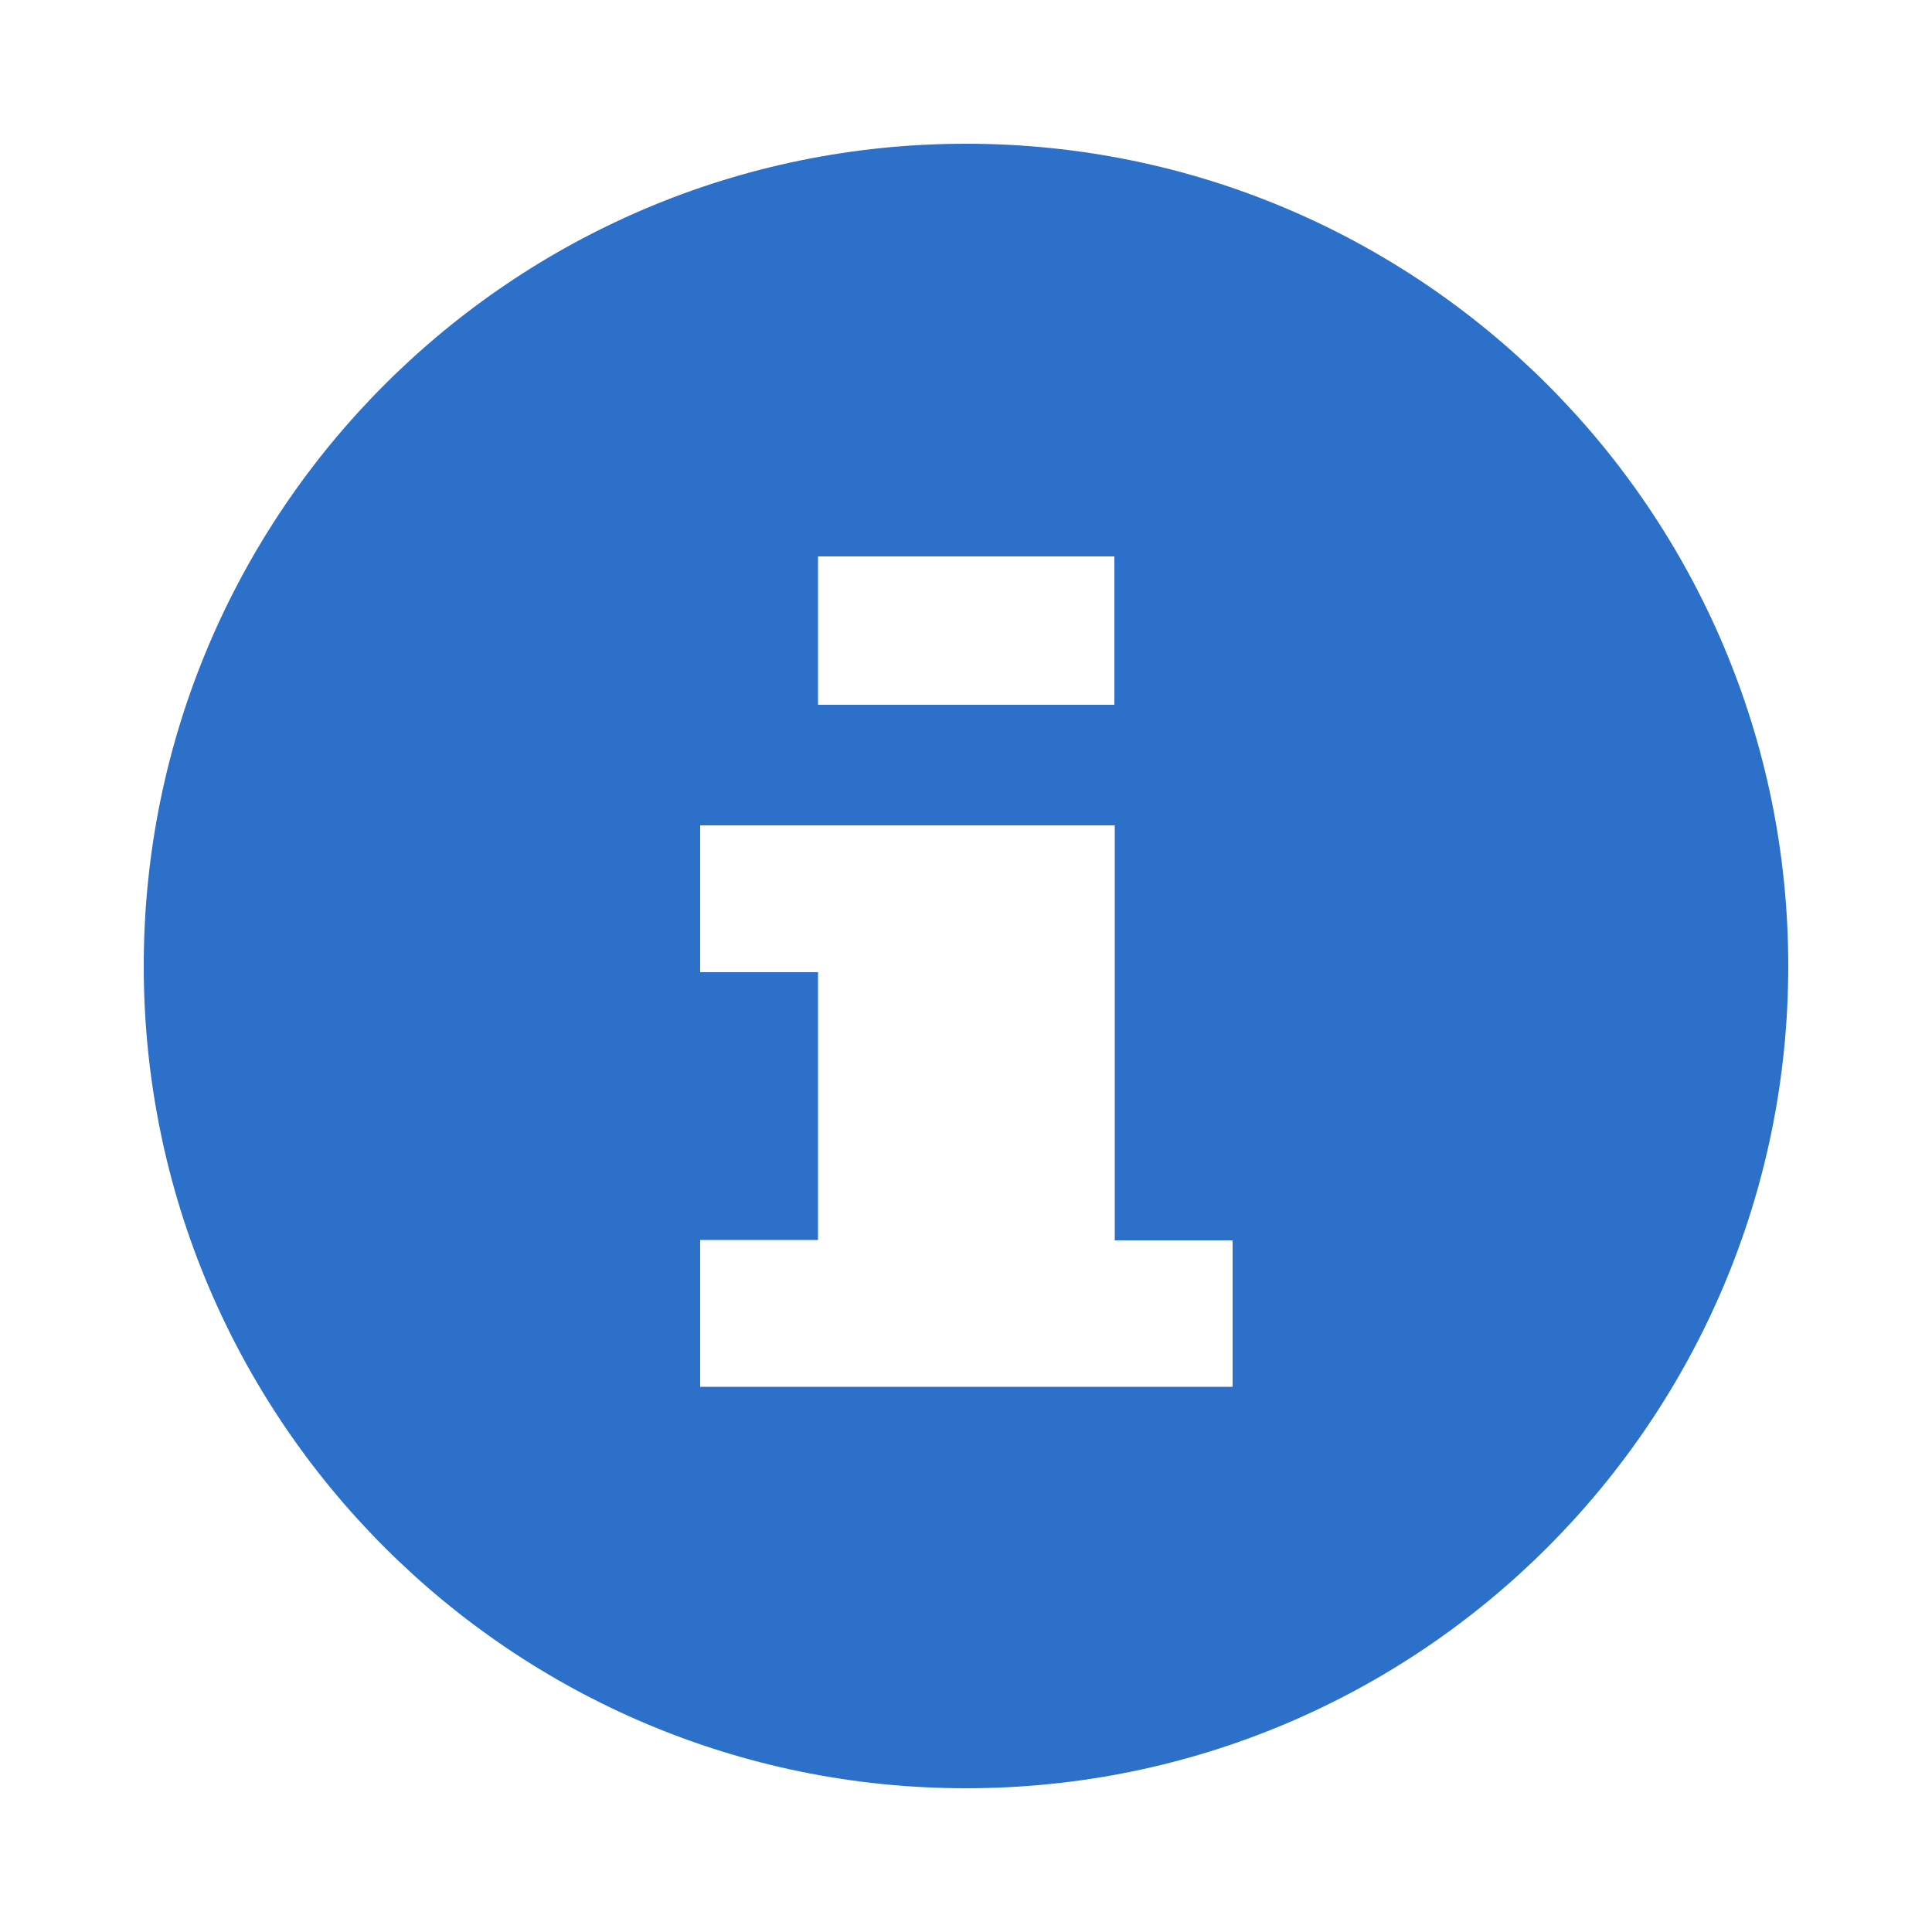 <?xml version="1.0" encoding="utf-8"?>
<!-- Generator: Adobe Illustrator 22.1.0, SVG Export Plug-In . SVG Version: 6.00 Build 0)  -->
<svg version="1.1" xmlns="http://www.w3.org/2000/svg" xmlns:xlink="http://www.w3.org/1999/xlink" x="0px" y="0px"
	 viewBox="0 0 500 500" style="enable-background:new 0 0 500 500;" xml:space="preserve">
<style type="text/css">
	.st0{fill:#2C70C9;}
</style>
<path class="st0" d="M250,37.2C132.5,37.2,37.2,132.5,37.2,250S132.5,462.8,250,462.8S462.8,367.5,462.8,250S367.5,37.2,250,37.2z
	 M211.7,144h76.7v38.4h-76.7V144z M319,358.9H181.2v-38h30.5v-69.3h-30.5v-38h107.3v38V321H319V358.9z"/>
</svg>
